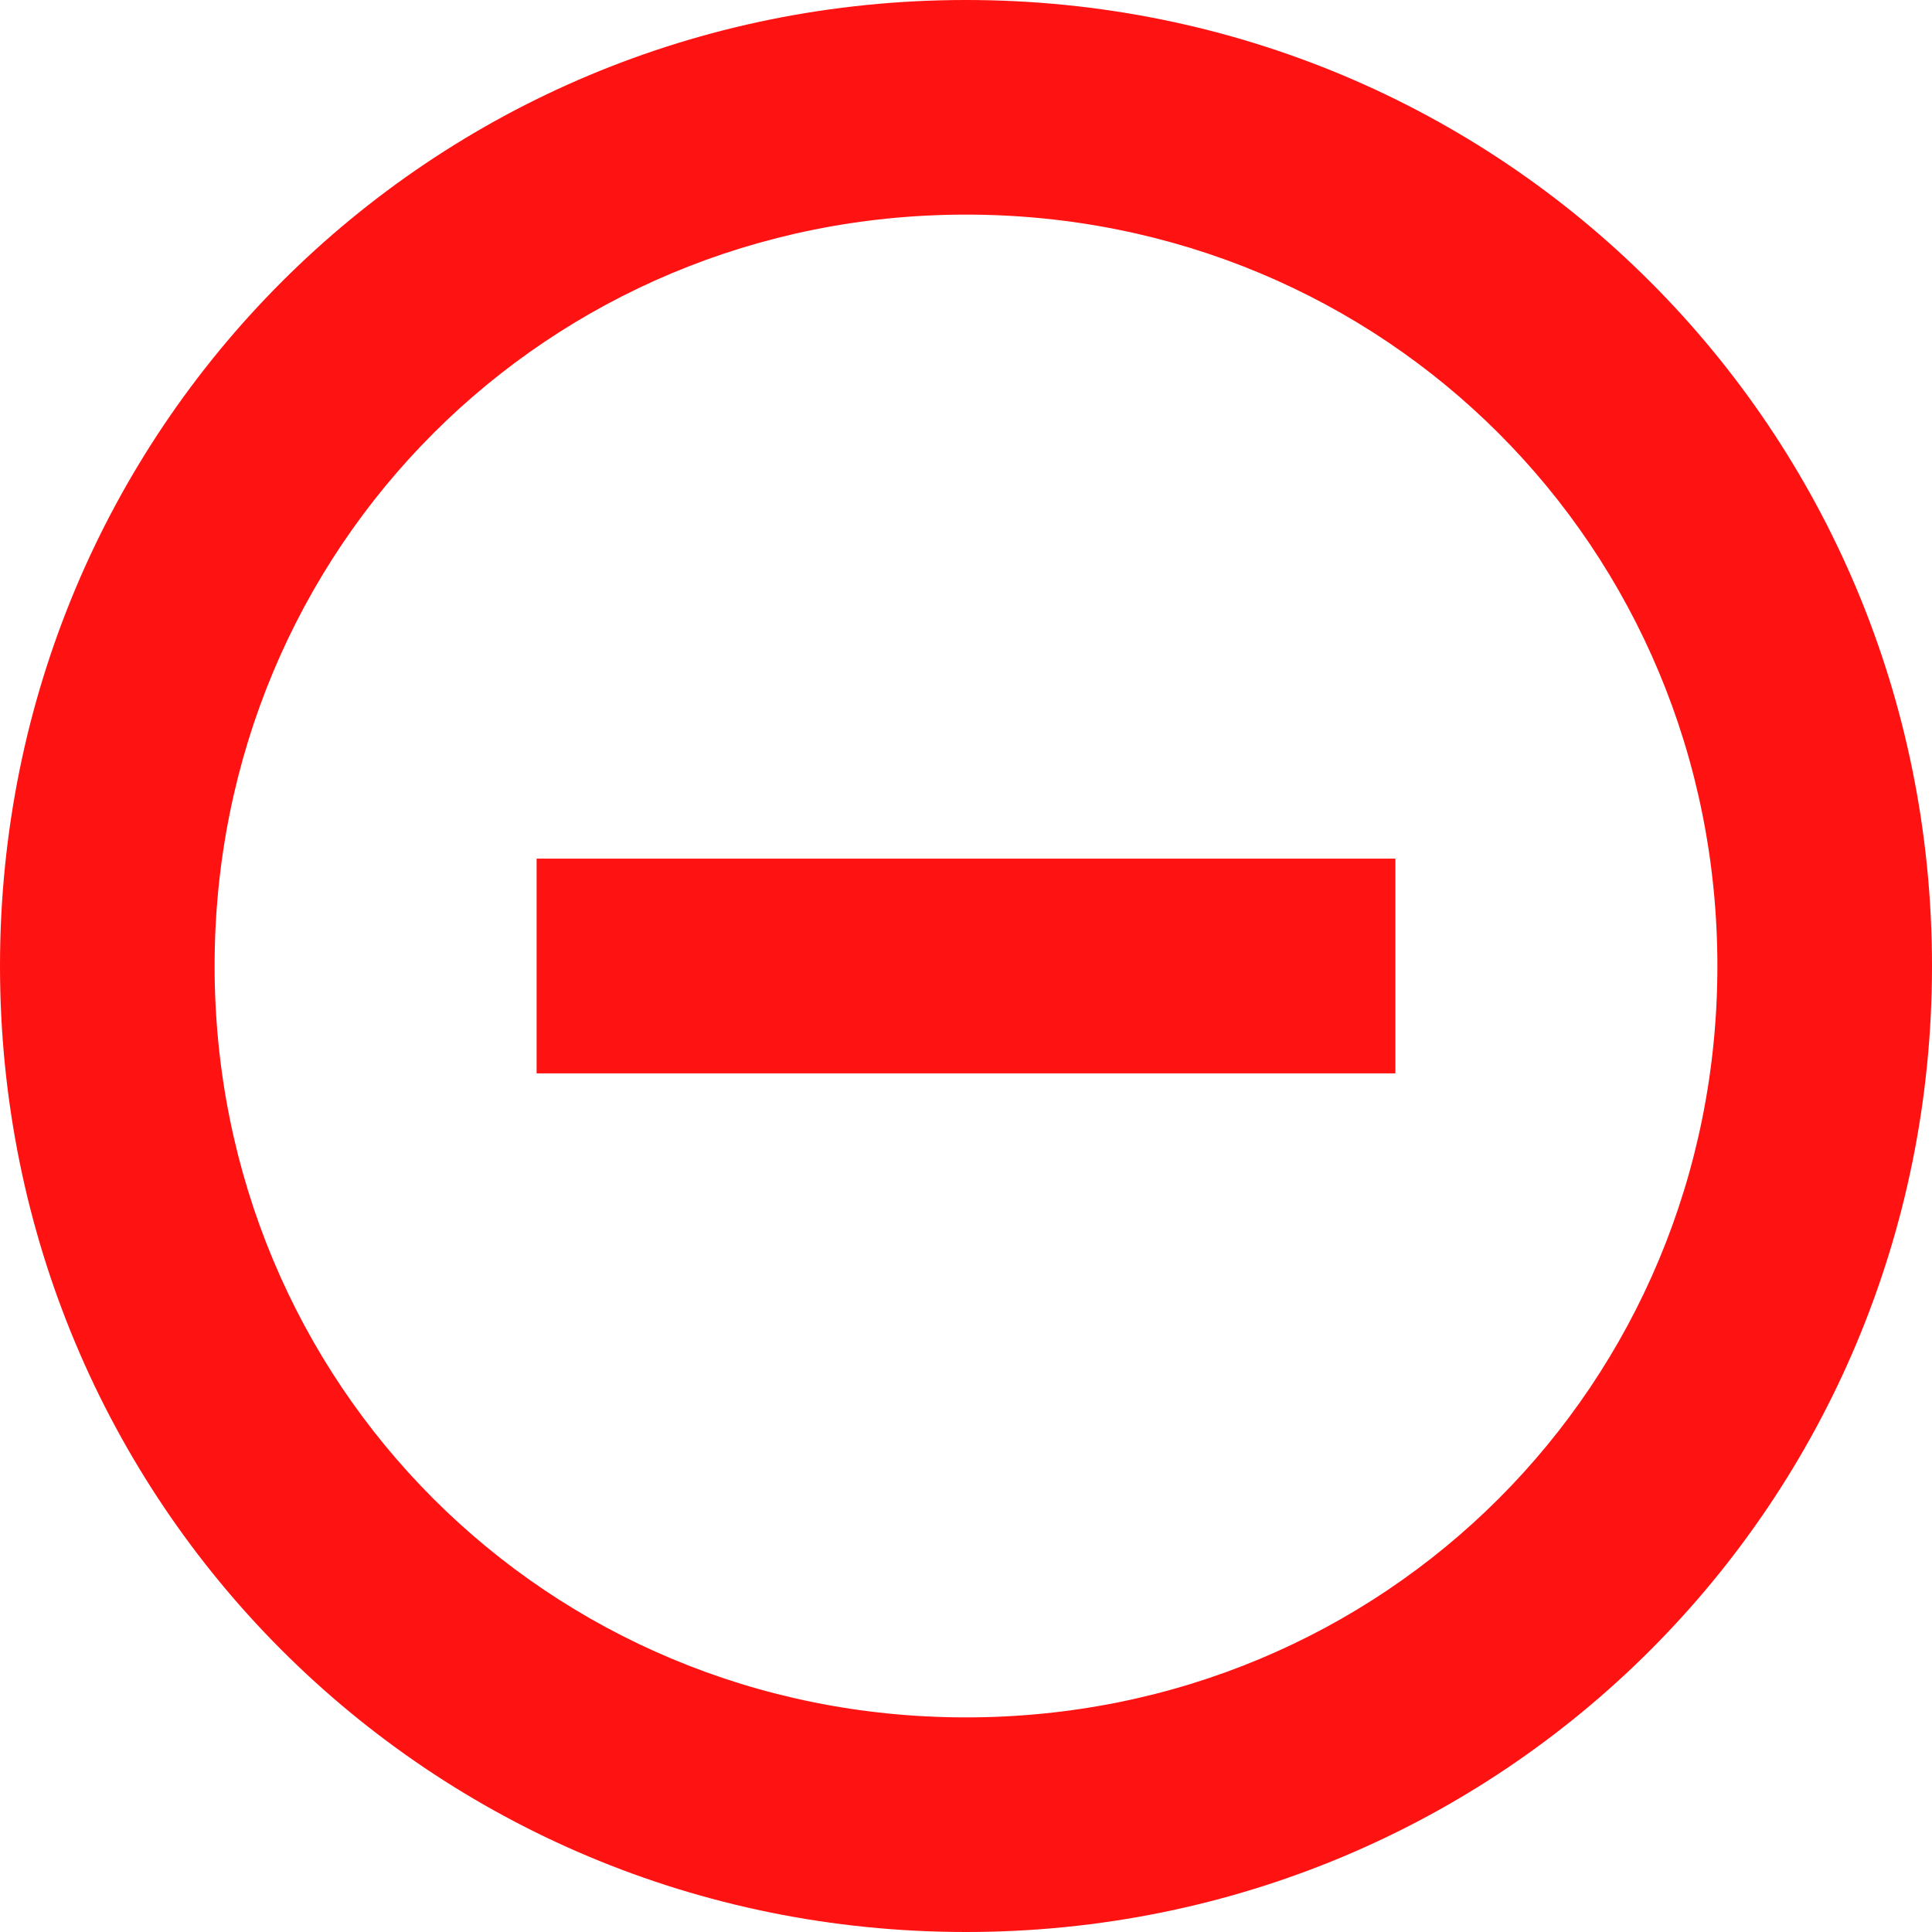 <svg width="12" height="12" viewBox="0 0 12 12" fill="none" xmlns="http://www.w3.org/2000/svg">
<path d="M6 0C2.667 0 0 2.667 0 6C0 9.333 2.667 12 6 12C9.333 12 12 9.333 12 6C12 2.667 9.333 0 6 0ZM6 10.667C3.4 10.667 1.333 8.6 1.333 6C1.333 3.4 3.4 1.333 6 1.333C8.6 1.333 10.667 3.4 10.667 6C10.667 8.6 8.6 10.667 6 10.667ZM3.333 5.333V6.667H8.667V5.333H3.333Z" fill="#FF1212"/>
</svg>
